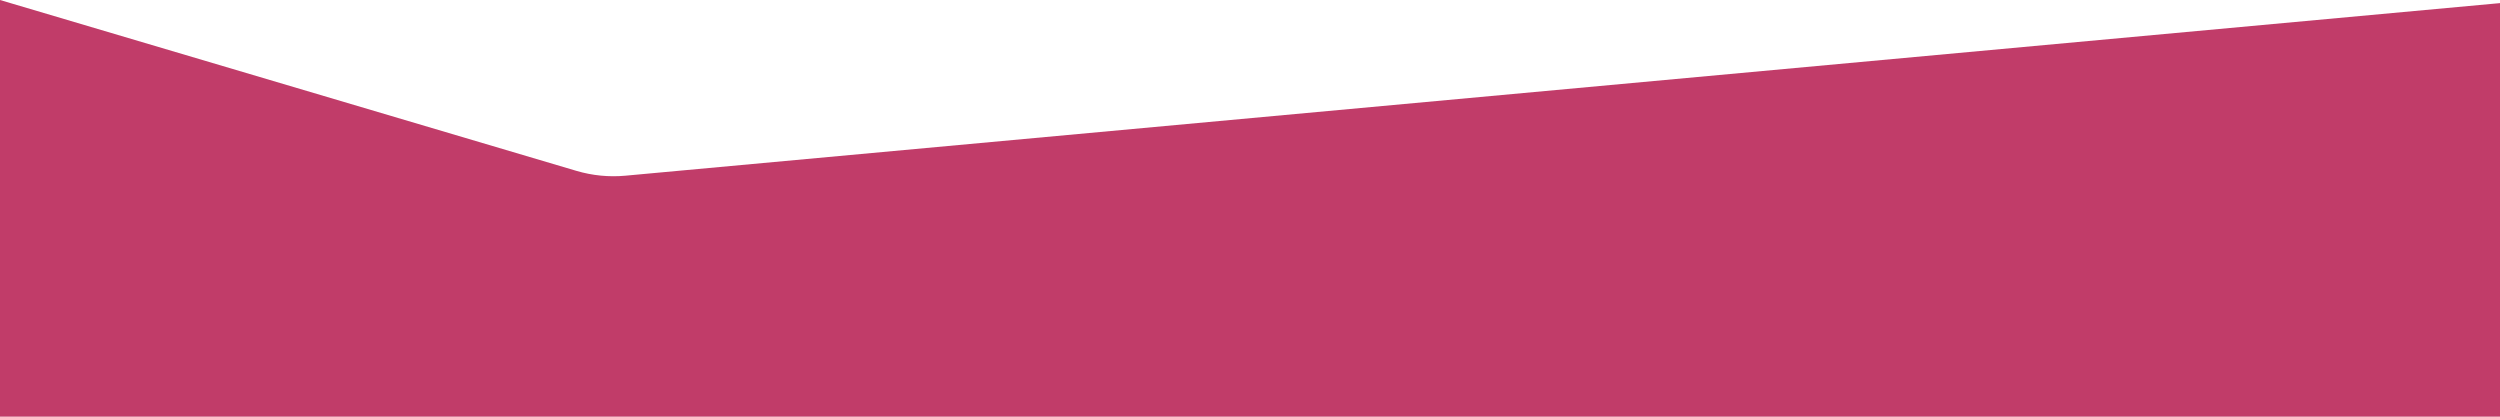 <svg width="1920" height="320" viewBox="0 0 1920 320" fill="none" xmlns="http://www.w3.org/2000/svg">
<path d="M1946 444L0 444L3.88157e-05 -0L442.724 131.229C454.904 134.84 467.66 136.096 480.311 134.931L1946 0L1946 444Z" fill="#C13C69"/>
</svg>

